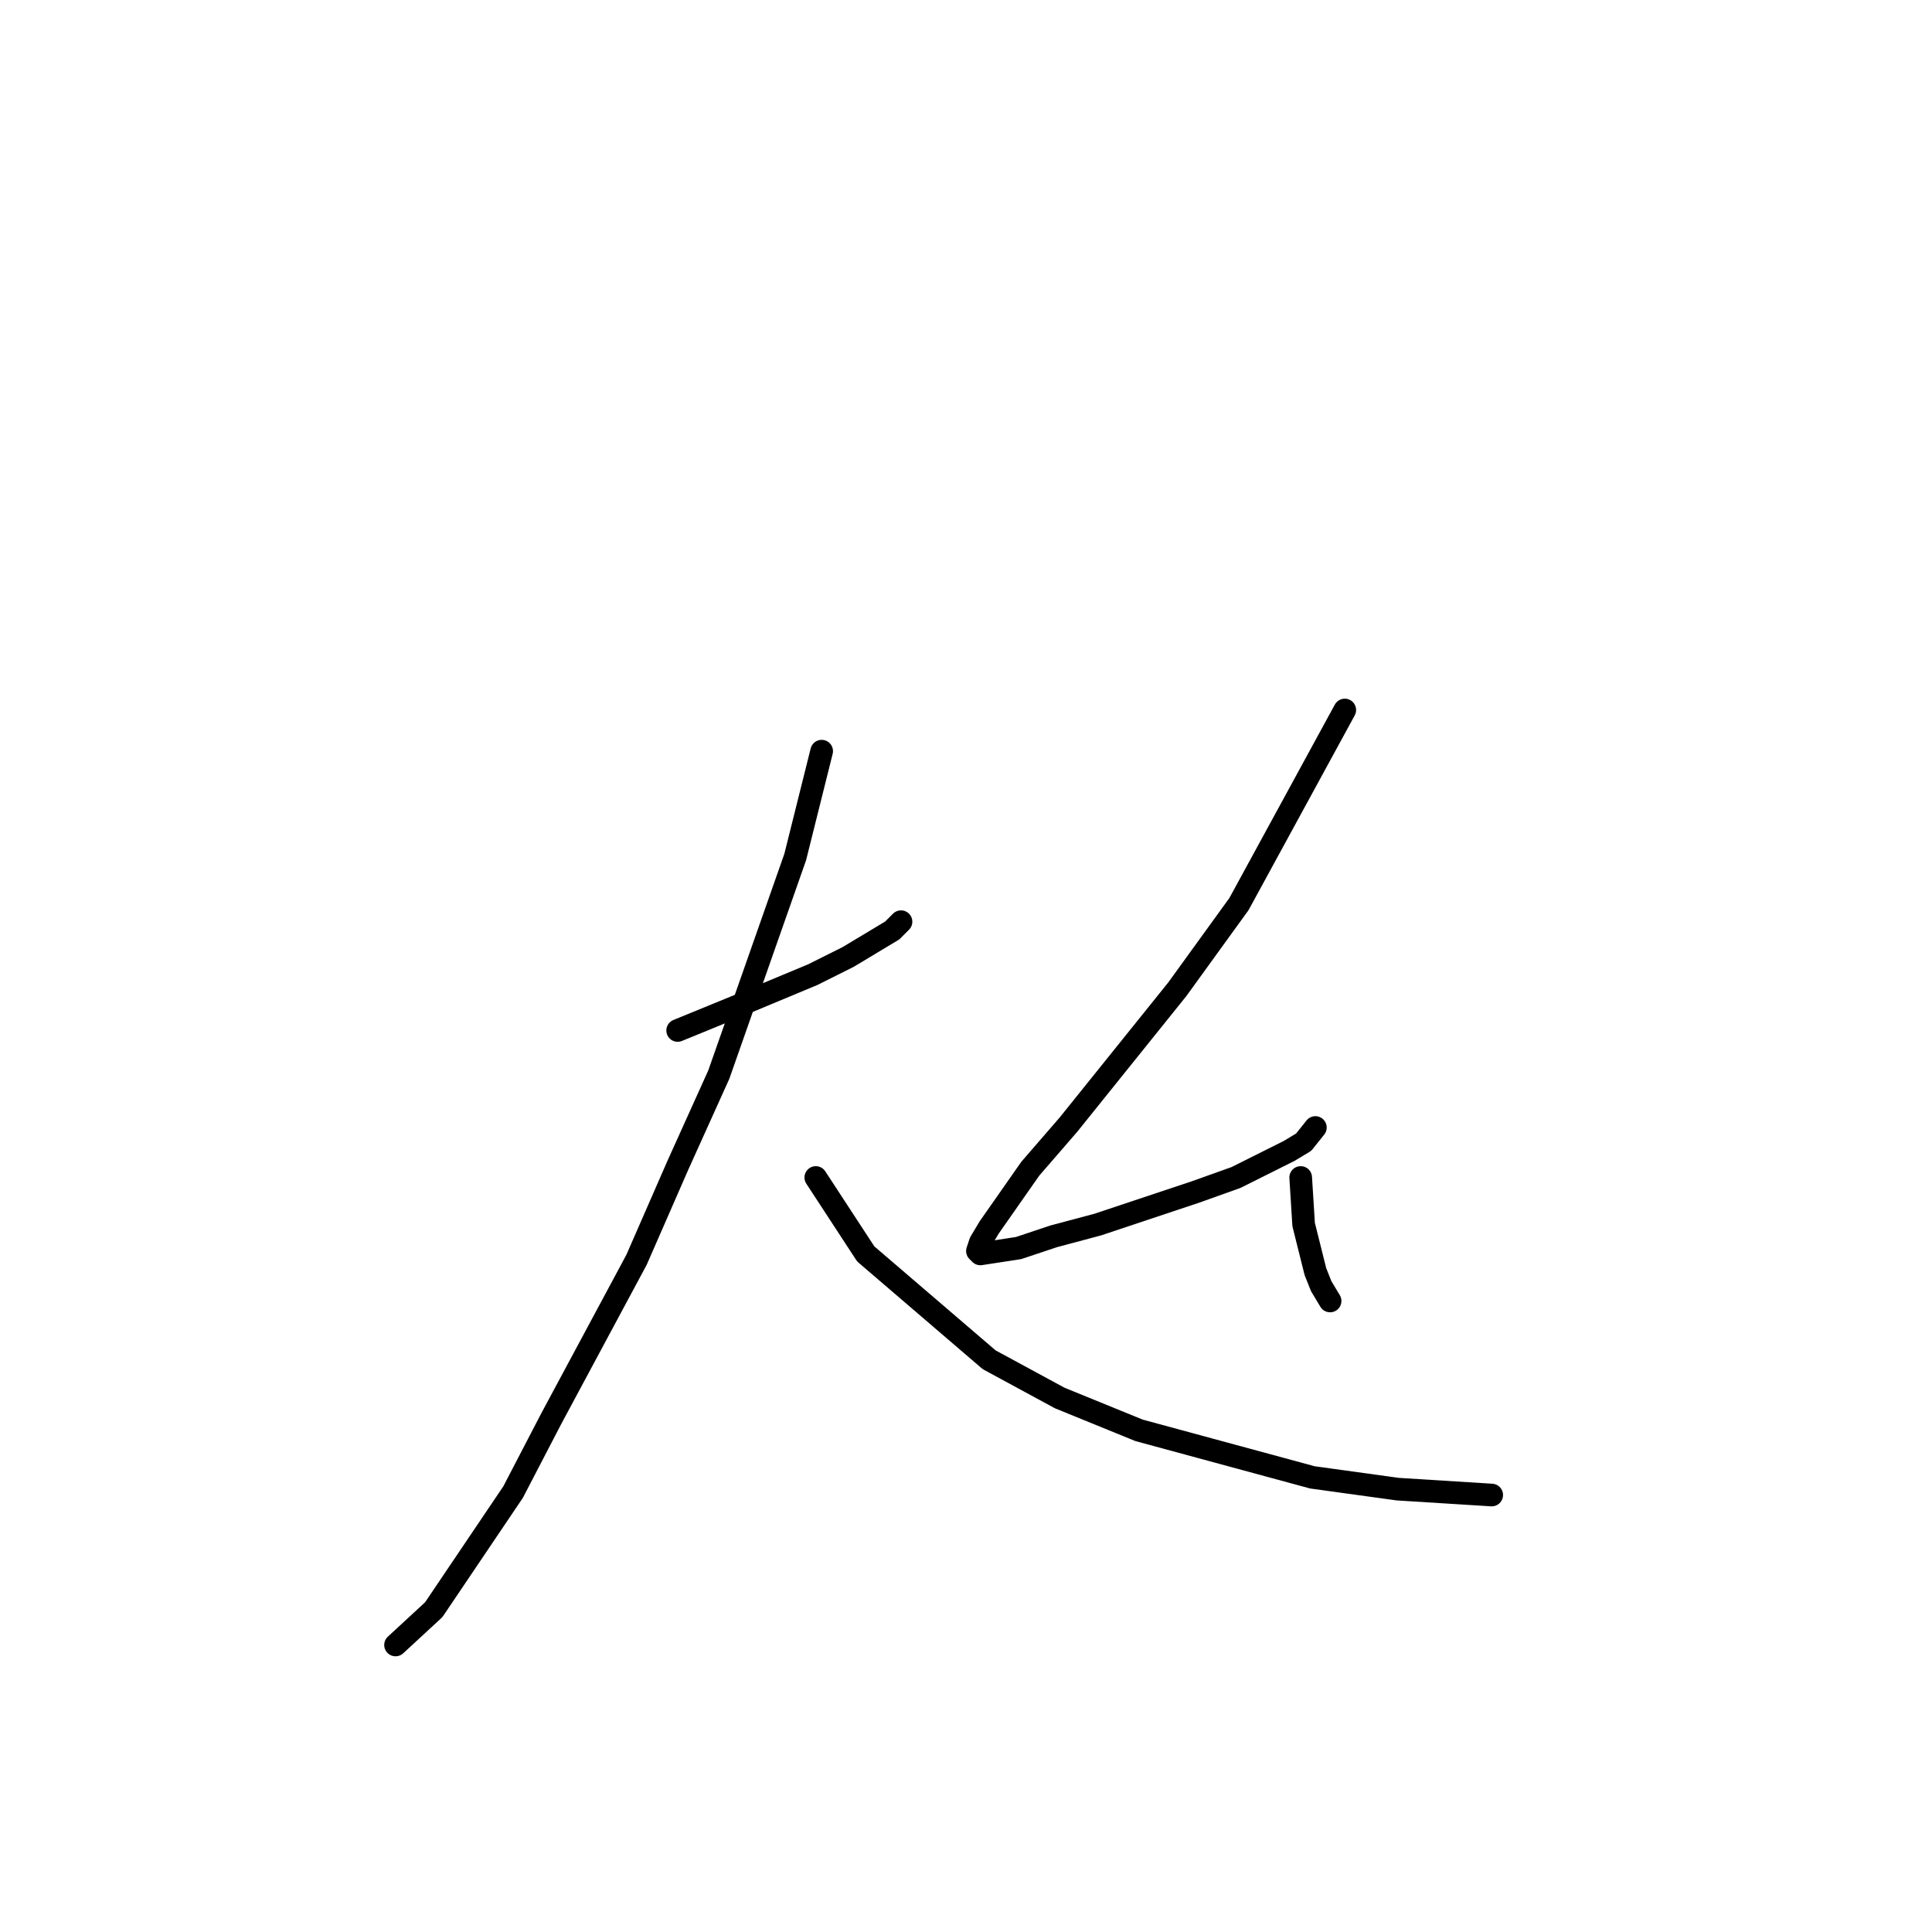 <?xml version="1.0" standalone="no"?>
    <svg width="256" height="256" xmlns="http://www.w3.org/2000/svg" version="1.1">
    <polyline stroke="black" stroke-width="3" stroke-linecap="round" fill="transparent" stroke-linejoin="round" points="89.794 136.543 98.361 133.037 107.707 129.141 112.38 126.804 118.221 123.297 119.389 122.129 119.389 122.129 " />
        <polyline stroke="black" stroke-width="3" stroke-linecap="round" fill="transparent" stroke-linejoin="round" points="108.875 99.532 105.371 113.558 95.246 142.387 89.794 154.464 84.343 166.931 73.05 187.969 67.987 197.709 57.473 213.293 52.411 217.968 52.411 217.968 " />
        <polyline stroke="black" stroke-width="3" stroke-linecap="round" fill="transparent" stroke-linejoin="round" points="108.096 156.023 114.716 166.152 131.071 180.177 140.417 185.242 150.931 189.528 173.906 195.761 185.199 197.319 197.66 198.099 197.66 198.099 " />
        <polyline stroke="black" stroke-width="3" stroke-linecap="round" fill="transparent" stroke-linejoin="round" points="178.19 94.078 164.171 119.791 155.994 131.089 141.585 149.01 136.523 154.854 131.071 162.646 129.903 164.594 129.514 165.763 129.903 166.152 134.966 165.373 139.638 163.815 145.479 162.256 158.33 157.971 163.782 156.023 170.791 152.517 172.738 151.348 174.296 149.4 174.296 149.4 " />
        <polyline stroke="black" stroke-width="3" stroke-linecap="round" fill="transparent" stroke-linejoin="round" points="172.349 156.023 172.738 162.256 174.296 168.49 175.074 170.438 176.243 172.386 176.243 172.386 " />
        </svg>